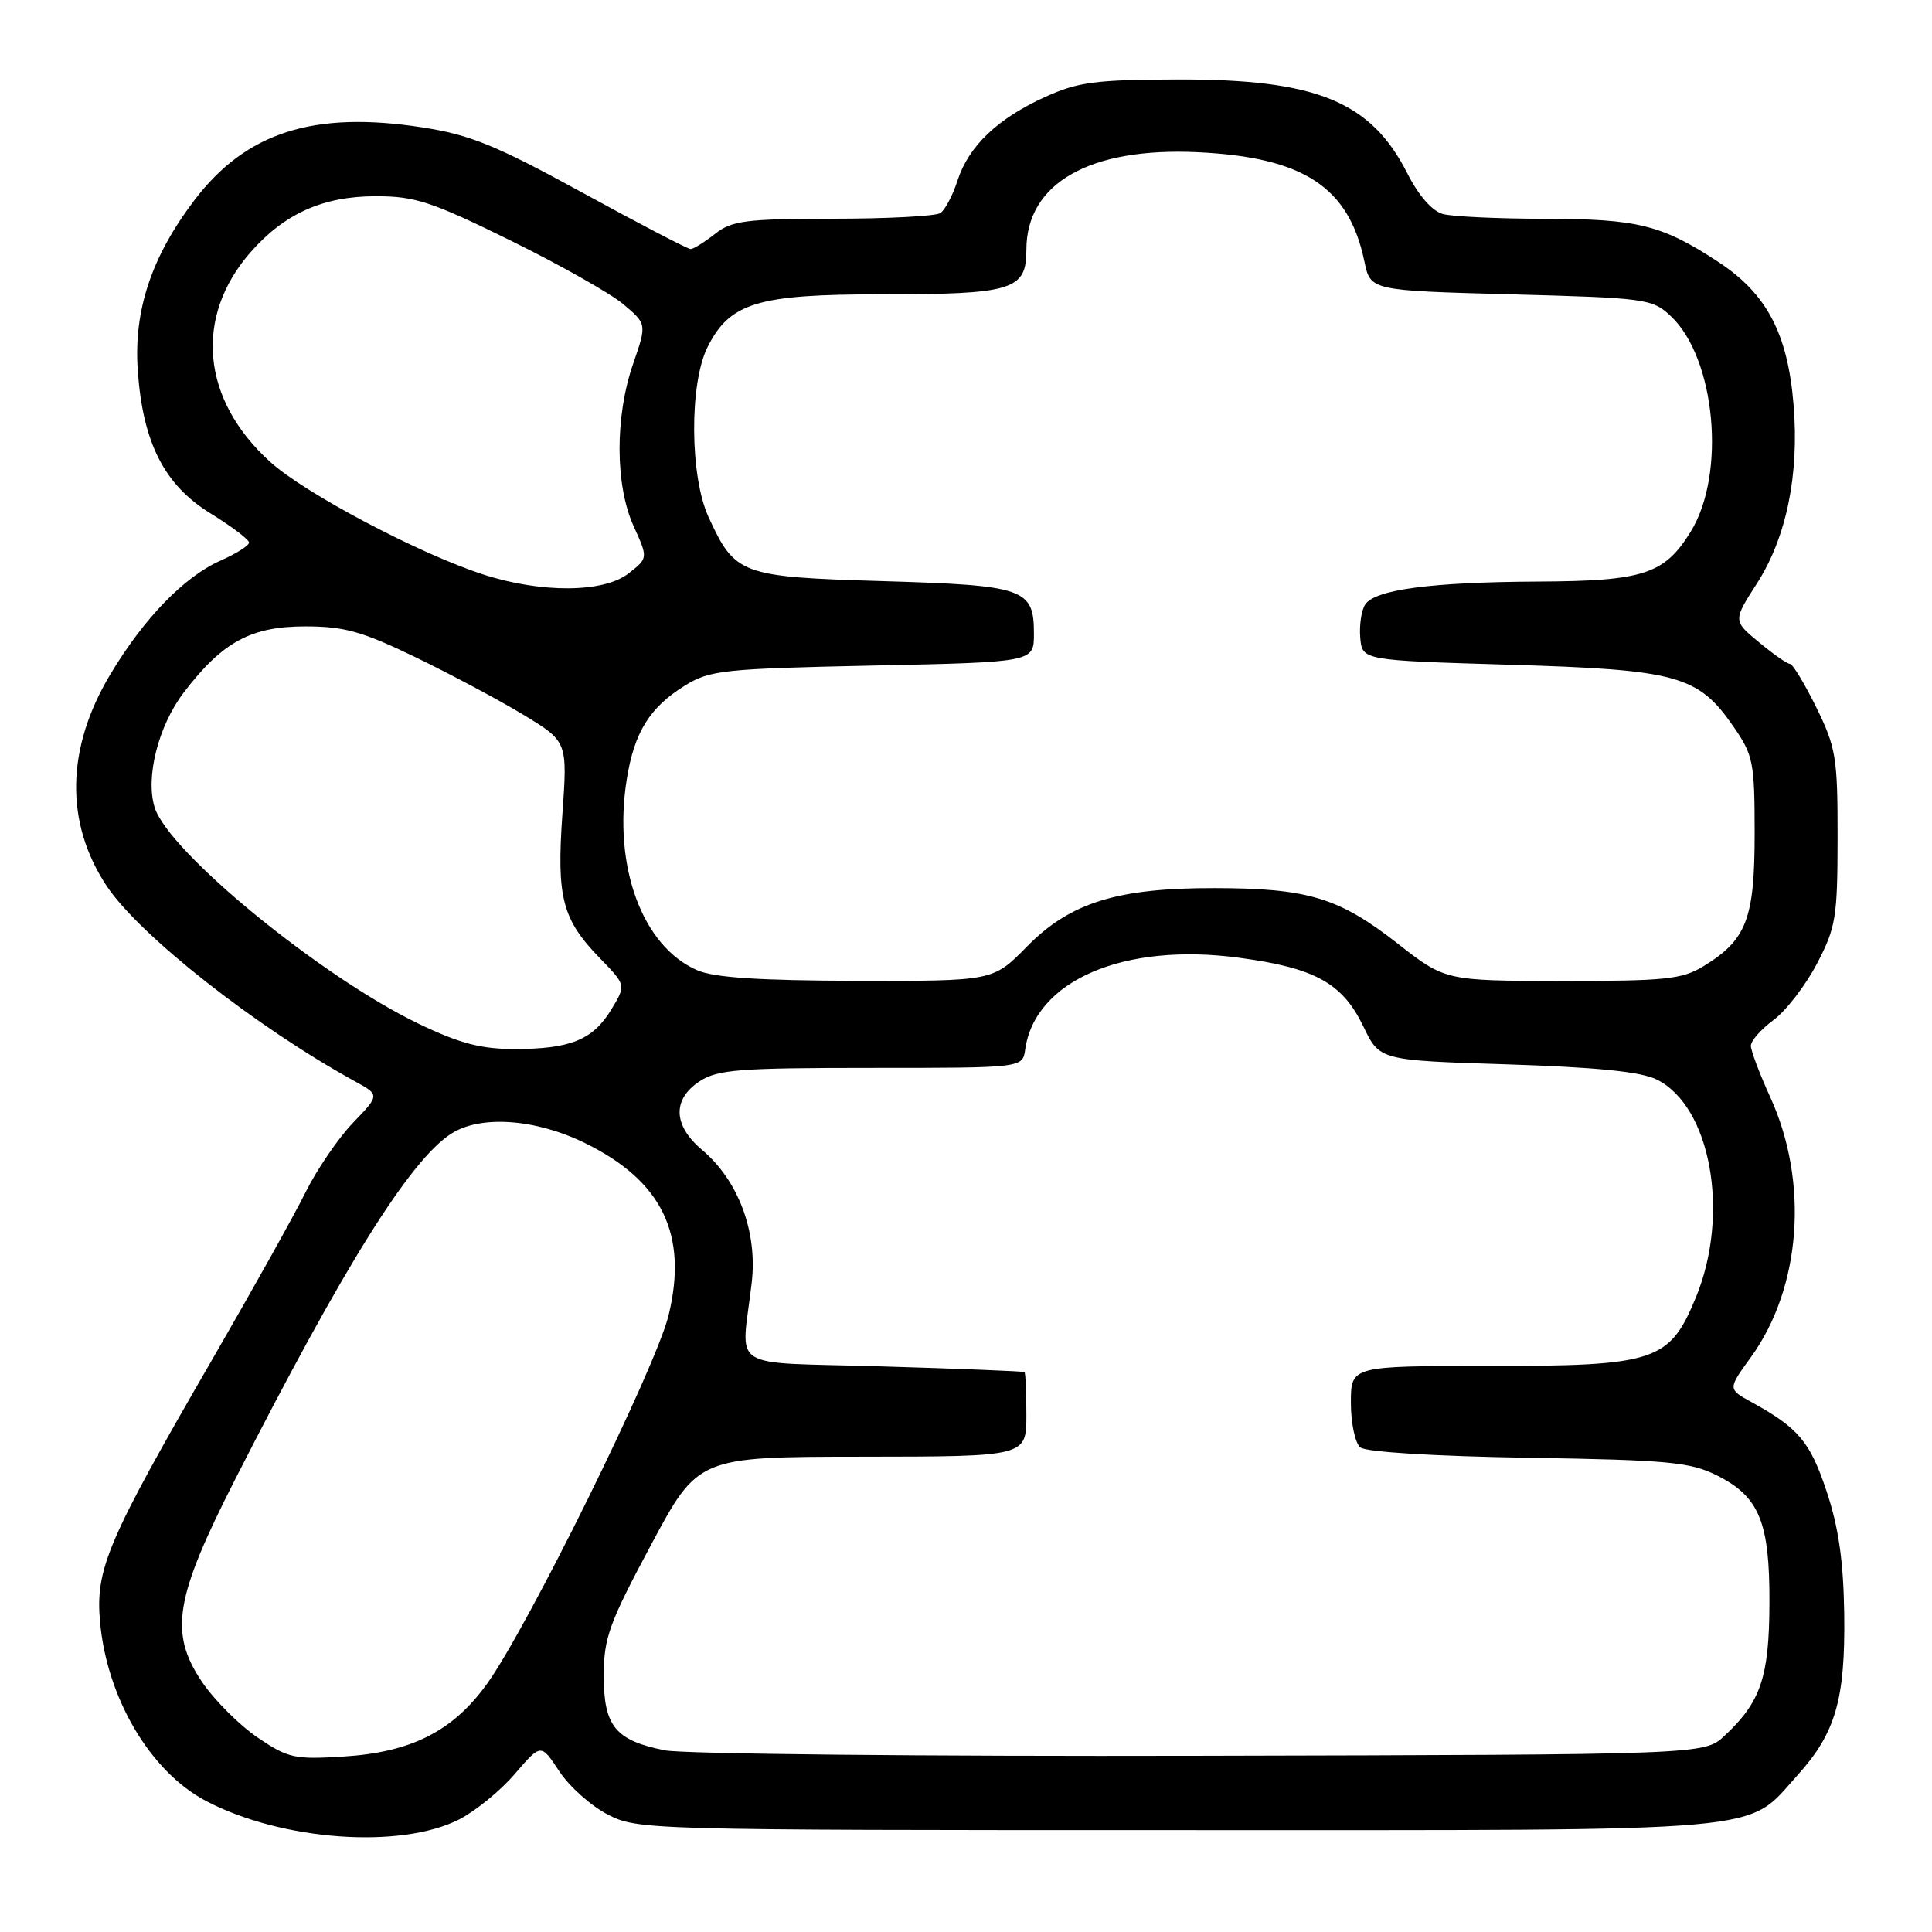 <?xml version="1.0" encoding="UTF-8" standalone="no"?>
<!DOCTYPE svg PUBLIC "-//W3C//DTD SVG 1.1//EN" "http://www.w3.org/Graphics/SVG/1.1/DTD/svg11.dtd" >
<svg xmlns="http://www.w3.org/2000/svg" xmlns:xlink="http://www.w3.org/1999/xlink" version="1.1" viewBox="0 0 256 256">
 <g >
 <path fill="currentColor"
d=" M 60.85 241.08 C 63.01 239.97 66.34 237.26 68.23 235.04 C 71.68 231.02 71.68 231.02 74.09 234.68 C 75.41 236.70 78.30 239.28 80.50 240.42 C 84.44 242.47 85.59 242.50 156.00 242.50 C 236.07 242.50 231.21 242.93 238.21 235.19 C 243.23 229.63 244.52 225.16 244.37 213.86 C 244.27 206.88 243.63 202.39 242.04 197.62 C 239.85 191.04 238.31 189.21 232.07 185.78 C 228.94 184.06 228.94 184.06 232.00 179.84 C 238.68 170.61 239.72 156.62 234.55 145.34 C 233.15 142.27 232.00 139.22 232.00 138.57 C 232.00 137.91 233.35 136.38 235.00 135.16 C 236.65 133.94 239.23 130.59 240.74 127.72 C 243.26 122.91 243.48 121.59 243.49 111.00 C 243.50 100.39 243.28 99.05 240.68 93.75 C 239.12 90.59 237.55 87.99 237.18 87.97 C 236.80 87.96 234.95 86.66 233.07 85.10 C 229.63 82.25 229.63 82.25 232.82 77.28 C 236.71 71.22 238.42 62.89 237.66 53.67 C 236.89 44.20 234.11 38.92 227.69 34.71 C 220.19 29.79 217.00 29.00 204.60 28.99 C 198.50 28.98 192.47 28.70 191.20 28.36 C 189.77 27.97 187.99 25.94 186.48 22.97 C 181.65 13.43 174.43 10.48 156.00 10.53 C 145.18 10.56 142.83 10.87 138.50 12.84 C 132.18 15.71 128.37 19.34 126.88 23.91 C 126.24 25.89 125.21 27.83 124.61 28.23 C 124.00 28.64 117.60 28.98 110.38 28.98 C 98.80 29.00 96.97 29.23 94.73 31.00 C 93.33 32.10 91.88 33.00 91.51 33.00 C 91.13 33.00 84.68 29.64 77.16 25.52 C 65.69 19.24 62.30 17.86 55.98 16.88 C 41.58 14.65 32.62 17.51 25.77 26.51 C 20.08 34.00 17.71 41.11 18.25 49.02 C 18.91 58.66 21.76 64.26 27.93 68.05 C 30.72 69.77 33.00 71.50 33.00 71.89 C 33.00 72.29 31.30 73.36 29.23 74.28 C 24.42 76.40 19.07 81.92 14.61 89.37 C 8.75 99.14 8.58 109.01 14.13 117.39 C 18.46 123.92 33.93 136.09 47.05 143.29 C 50.32 145.09 50.32 145.09 46.76 148.79 C 44.81 150.83 41.98 154.97 40.48 158.00 C 38.98 161.03 33.46 170.91 28.22 179.97 C 14.20 204.19 12.62 207.89 13.26 214.94 C 14.18 225.06 19.95 234.79 27.32 238.65 C 37.36 243.91 53.07 245.04 60.85 241.08 Z  M 34.12 230.22 C 31.72 228.59 28.41 225.28 26.78 222.88 C 22.39 216.38 23.14 211.77 31.12 196.10 C 45.50 167.87 54.26 153.84 59.74 150.25 C 63.60 147.73 70.88 148.22 77.49 151.45 C 87.74 156.47 91.19 163.57 88.59 174.29 C 86.91 181.20 69.82 215.86 64.45 223.23 C 59.94 229.43 54.44 232.20 45.50 232.75 C 39.03 233.16 38.17 232.97 34.12 230.22 Z  M 88.11 231.93 C 81.54 230.62 80.00 228.74 80.00 222.05 C 80.00 217.05 80.70 215.10 86.25 204.73 C 92.50 193.04 92.50 193.04 114.25 193.02 C 136.00 193.00 136.00 193.00 136.00 187.50 C 136.00 184.47 135.89 181.91 135.75 181.81 C 135.61 181.70 127.17 181.36 117.00 181.06 C 95.97 180.42 98.25 181.88 99.61 169.92 C 100.38 163.21 97.83 156.41 93.04 152.38 C 89.18 149.13 89.05 145.67 92.71 143.27 C 95.08 141.72 97.96 141.50 115.46 141.50 C 135.50 141.50 135.50 141.50 135.84 139.07 C 137.14 129.91 148.92 124.85 164.20 126.91 C 174.27 128.26 177.88 130.26 180.66 136.02 C 182.81 140.50 182.81 140.50 199.66 141.03 C 211.52 141.41 217.39 142.00 219.50 143.03 C 226.69 146.55 229.27 160.83 224.72 171.90 C 221.22 180.40 219.41 181.00 197.27 181.00 C 179.00 181.00 179.00 181.00 179.00 185.88 C 179.00 188.56 179.56 191.22 180.25 191.79 C 180.99 192.40 190.04 192.96 202.50 193.16 C 221.08 193.46 223.96 193.73 227.50 195.50 C 233.13 198.31 234.51 201.68 234.46 212.50 C 234.42 222.24 233.31 225.52 228.51 230.00 C 225.84 232.50 225.84 232.50 159.17 232.65 C 122.50 232.74 90.52 232.41 88.11 231.93 Z  M 55.47 135.65 C 42.54 129.43 22.38 112.92 20.50 107.01 C 19.24 103.04 20.97 96.19 24.35 91.76 C 29.46 85.06 33.25 83.00 40.45 83.00 C 45.61 83.00 47.98 83.66 55.05 87.08 C 59.70 89.33 66.13 92.76 69.35 94.71 C 75.20 98.26 75.20 98.26 74.52 107.88 C 73.74 118.96 74.48 121.82 79.54 127.02 C 82.96 130.54 82.96 130.54 80.98 133.80 C 78.55 137.79 75.57 139.00 68.16 139.00 C 63.73 139.00 60.88 138.25 55.47 135.65 Z  M 92.38 128.56 C 85.12 125.41 81.22 114.84 83.04 103.32 C 84.03 97.04 86.07 93.74 90.76 90.84 C 94.05 88.80 95.86 88.61 115.66 88.19 C 137.00 87.74 137.00 87.74 137.00 83.99 C 137.00 77.98 135.81 77.56 116.95 77.00 C 98.14 76.44 97.40 76.17 93.88 68.50 C 91.40 63.09 91.33 50.85 93.75 46.00 C 96.69 40.12 100.36 39.00 116.68 39.00 C 134.21 39.00 136.00 38.45 136.00 33.10 C 136.00 24.26 144.39 19.49 158.73 20.17 C 172.74 20.84 178.74 24.78 180.79 34.64 C 181.59 38.50 181.59 38.50 200.22 39.00 C 218.15 39.48 218.94 39.59 221.39 41.89 C 227.33 47.48 228.75 62.82 224.02 70.46 C 220.54 76.09 217.79 76.99 203.80 77.06 C 189.64 77.13 182.18 78.12 180.89 80.11 C 180.39 80.87 180.10 82.85 180.24 84.50 C 180.50 87.50 180.50 87.50 200.00 88.08 C 222.26 88.74 224.99 89.49 229.67 96.24 C 232.32 100.07 232.50 100.96 232.50 110.46 C 232.50 121.77 231.43 124.55 225.70 128.04 C 222.89 129.76 220.62 129.99 207.00 129.98 C 191.50 129.96 191.50 129.96 185.15 124.99 C 177.42 118.95 173.31 117.70 161.00 117.68 C 148.03 117.65 141.79 119.59 136.04 125.46 C 131.58 130.00 131.58 130.00 113.54 129.96 C 100.61 129.93 94.62 129.54 92.38 128.56 Z  M 64.00 76.11 C 55.55 73.37 40.43 65.39 35.83 61.23 C 26.69 52.99 25.66 42.02 33.21 33.41 C 37.72 28.28 42.82 26.00 49.82 26.00 C 55.00 26.00 57.19 26.72 67.61 31.85 C 74.15 35.07 80.90 38.88 82.61 40.32 C 85.71 42.94 85.71 42.94 83.89 48.22 C 81.47 55.21 81.50 64.31 83.96 69.72 C 85.88 73.95 85.88 73.95 83.30 75.97 C 80.02 78.56 71.73 78.62 64.00 76.11 Z "/>
</g>
</svg>